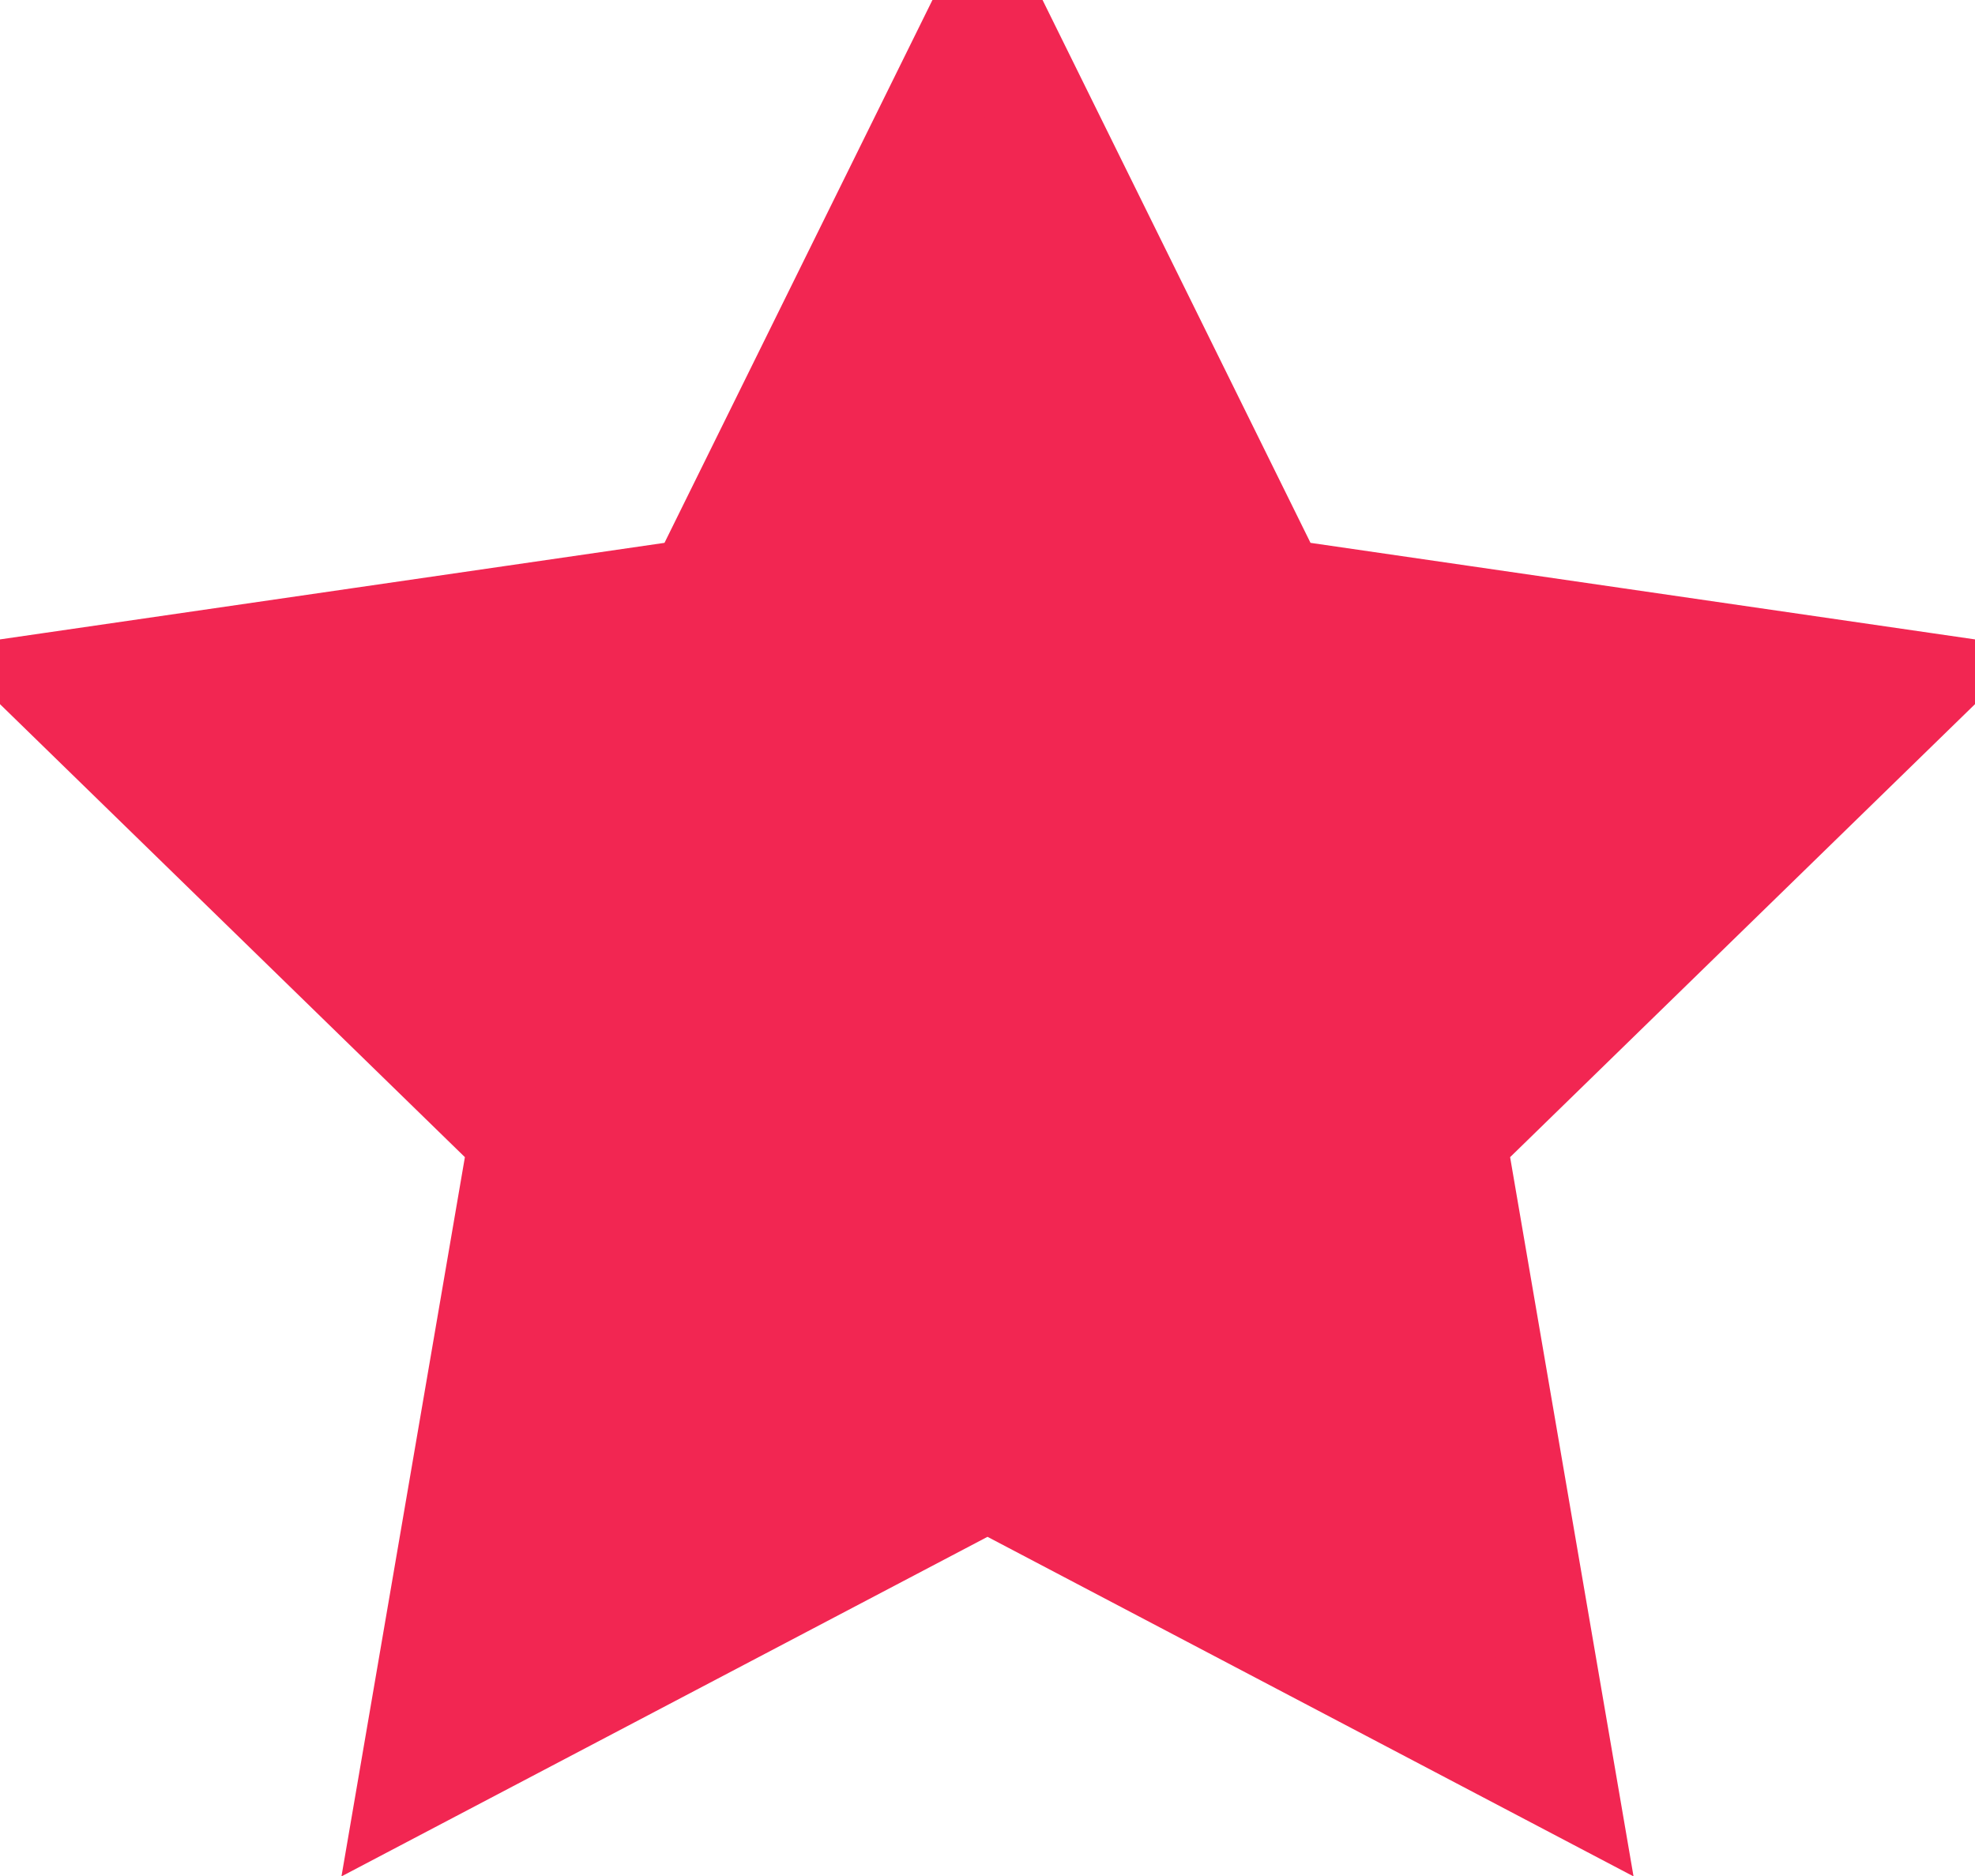 <?xml version="1.0" encoding="UTF-8" standalone="no"?>
<svg width="20px" height="19px" viewBox="0 0 20 19" version="1.1" xmlns="http://www.w3.org/2000/svg" xmlns:xlink="http://www.w3.org/1999/xlink">
    <!-- Generator: Sketch 3.7 (28169) - http://www.bohemiancoding.com/sketch -->
    <title>Star 1 Copy</title>
    <desc>Created with Sketch.</desc>
    <defs></defs>
    <g id="Page-1" stroke="none" stroke-width="1" fill="none" fill-rule="evenodd">
        <g id="Desktop-HD-Copy" transform="translate(-1017, -828)" stroke="#F22652" fill="#F22652">
            <g id="stars" transform="translate(988, 828)">
                <polygon id="Star-1-Copy" points="39 15 33.122 18.09 34.245 11.545 29.489 6.91 36.061 5.955 39 0 41.939 5.955 48.511 6.91 43.755 11.545 44.878 18.09"></polygon>
            </g>
        </g>
    </g>
</svg>